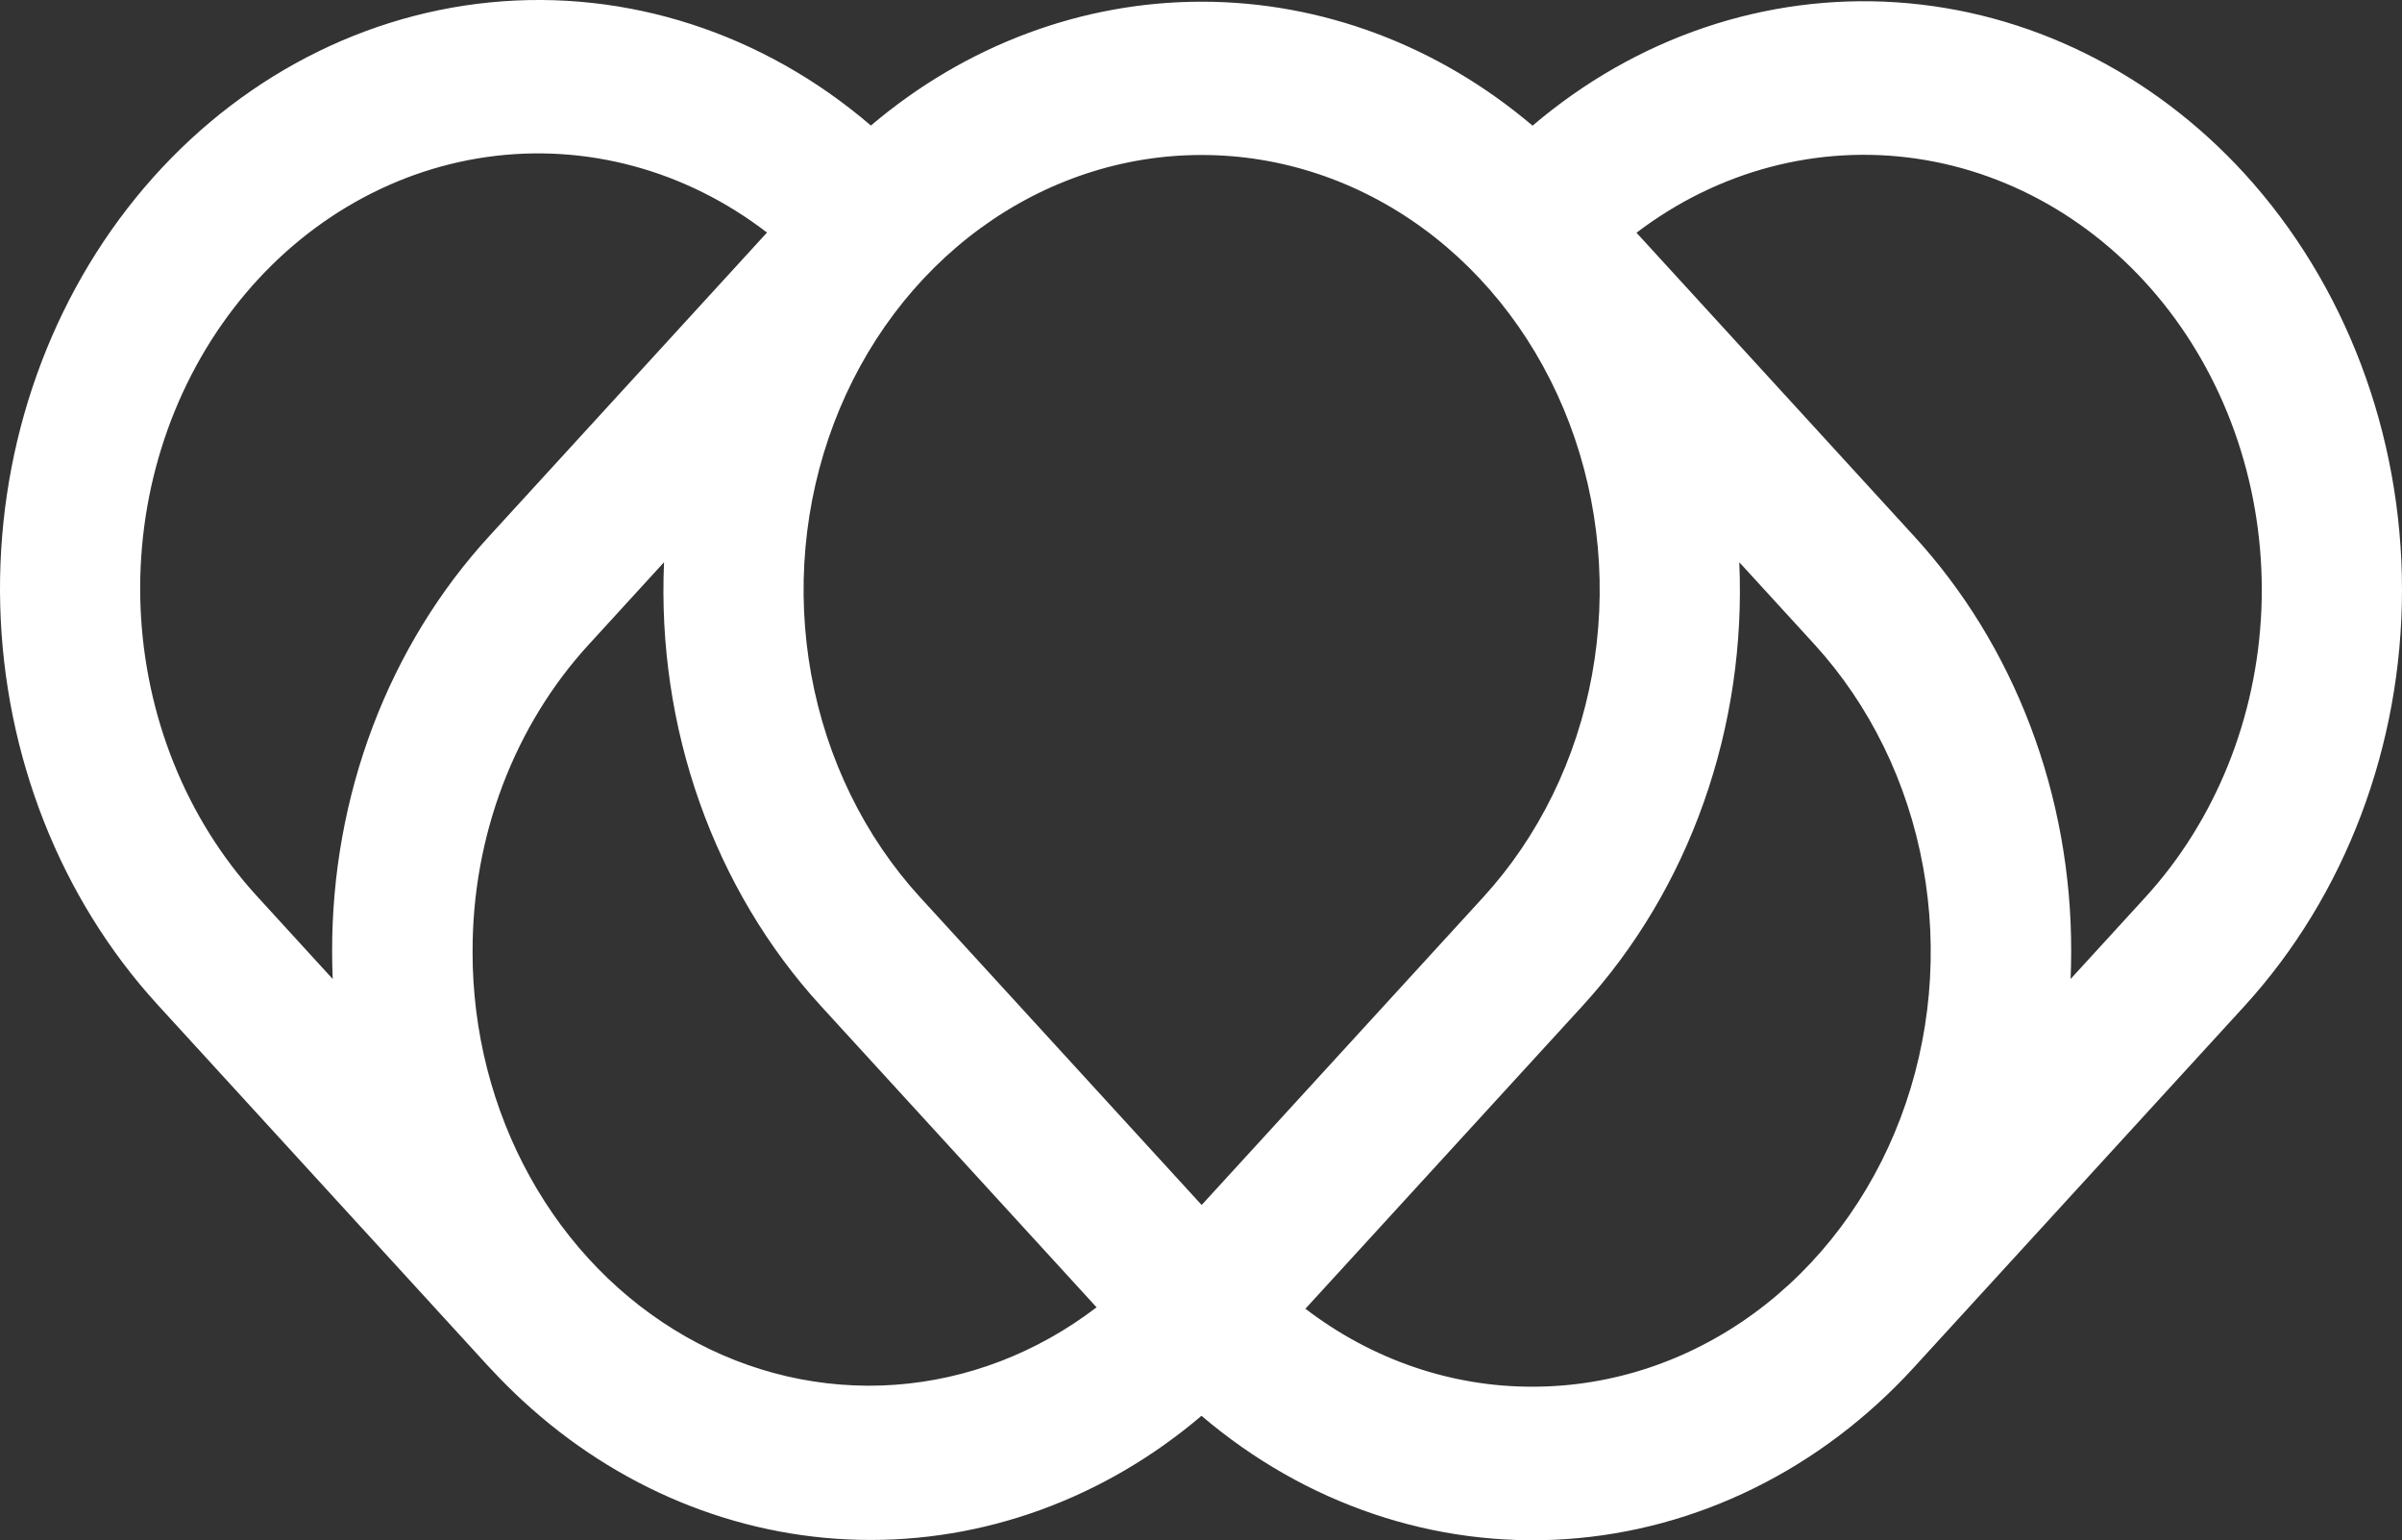 <svg width="92" height="59" viewBox="0 0 92 59" fill="none" xmlns="http://www.w3.org/2000/svg">
<rect x="0" y="0" width="92" height="59" fill="#333333" stroke="none"/>
<path d="M85.969 6.651C82.411 2.762 77.674 0.428 72.652 0.09C67.63 -0.248 62.668 1.432 58.699 4.814C55.076 1.737 50.618 0.066 46.029 0.065C41.44 0.064 36.982 1.733 33.357 4.809C29.223 1.263 24.007 -0.425 18.774 0.091C13.54 0.607 8.684 3.287 5.197 7.583C1.71 11.88 -0.146 17.471 0.009 23.212C0.164 28.954 2.318 34.415 6.031 38.48L18.711 52.344C18.721 52.354 18.731 52.364 18.742 52.375C18.753 52.386 18.756 52.391 18.763 52.398C18.776 52.413 18.791 52.426 18.804 52.44C19.005 52.658 19.21 52.871 19.418 53.078C19.524 53.185 19.632 53.289 19.741 53.393C19.829 53.477 19.918 53.56 20.007 53.642C23.622 56.99 28.18 58.877 32.917 58.984C37.654 59.092 42.28 57.415 46.019 54.233C49.987 57.615 54.949 59.295 59.972 58.957C64.994 58.619 69.73 56.286 73.289 52.397L85.969 38.535C89.831 34.303 92 28.57 92 22.593C92 16.615 89.831 10.882 85.969 6.651ZM46.025 5.937C49.04 5.935 51.988 6.91 54.495 8.74C57.002 10.57 58.957 13.172 60.111 16.217C61.265 19.262 61.566 22.613 60.978 25.845C60.389 29.078 58.936 32.046 56.803 34.376L46.025 46.158L35.246 34.376C33.114 32.046 31.661 29.078 31.072 25.845C30.483 22.613 30.785 19.262 31.939 16.217C33.093 13.172 35.048 10.57 37.555 8.74C40.062 6.91 43.01 5.935 46.025 5.937ZM18.101 36.455C18.095 34.266 18.487 32.097 19.253 30.075C20.02 28.052 21.146 26.216 22.566 24.672L25.434 21.536C25.296 24.671 25.758 27.803 26.793 30.73C27.828 33.658 29.411 36.316 31.442 38.535L42 50.077C39.723 51.82 37.051 52.847 34.277 53.045C31.503 53.243 28.731 52.605 26.266 51.2C23.801 49.794 21.735 47.677 20.296 45.076C18.856 42.476 18.096 39.494 18.1 36.454L18.101 36.455ZM9.835 34.32C7.137 31.372 5.548 27.424 5.383 23.257C5.219 19.091 6.489 15.008 8.944 11.815C11.399 8.623 14.86 6.553 18.643 6.015C22.426 5.477 26.257 6.509 29.377 8.908L18.761 20.513C16.84 22.602 15.317 25.086 14.28 27.823C13.244 30.559 12.714 33.493 12.721 36.455C12.721 36.805 12.729 37.153 12.743 37.501L9.835 34.32ZM58.706 53.118C55.592 53.127 52.551 52.084 49.999 50.132L60.609 38.535C62.64 36.316 64.224 33.658 65.258 30.73C66.293 27.803 66.756 24.671 66.617 21.536L69.486 24.672C71.618 27.003 73.069 29.972 73.657 33.205C74.246 36.437 73.944 39.787 72.79 42.832C71.636 45.877 69.682 48.48 67.175 50.31C64.668 52.142 61.721 53.118 58.706 53.118ZM82.165 34.376L79.307 37.501C79.321 37.154 79.329 36.805 79.329 36.455C79.337 33.493 78.807 30.559 77.77 27.823C76.733 25.086 75.21 22.602 73.289 20.513L62.68 8.915C65.806 6.537 69.634 5.525 73.409 6.077C77.184 6.63 80.633 8.707 83.078 11.901C85.522 15.094 86.783 19.172 86.615 23.332C86.446 27.492 84.859 31.431 82.165 34.376Z" fill="white"/>
</svg>

